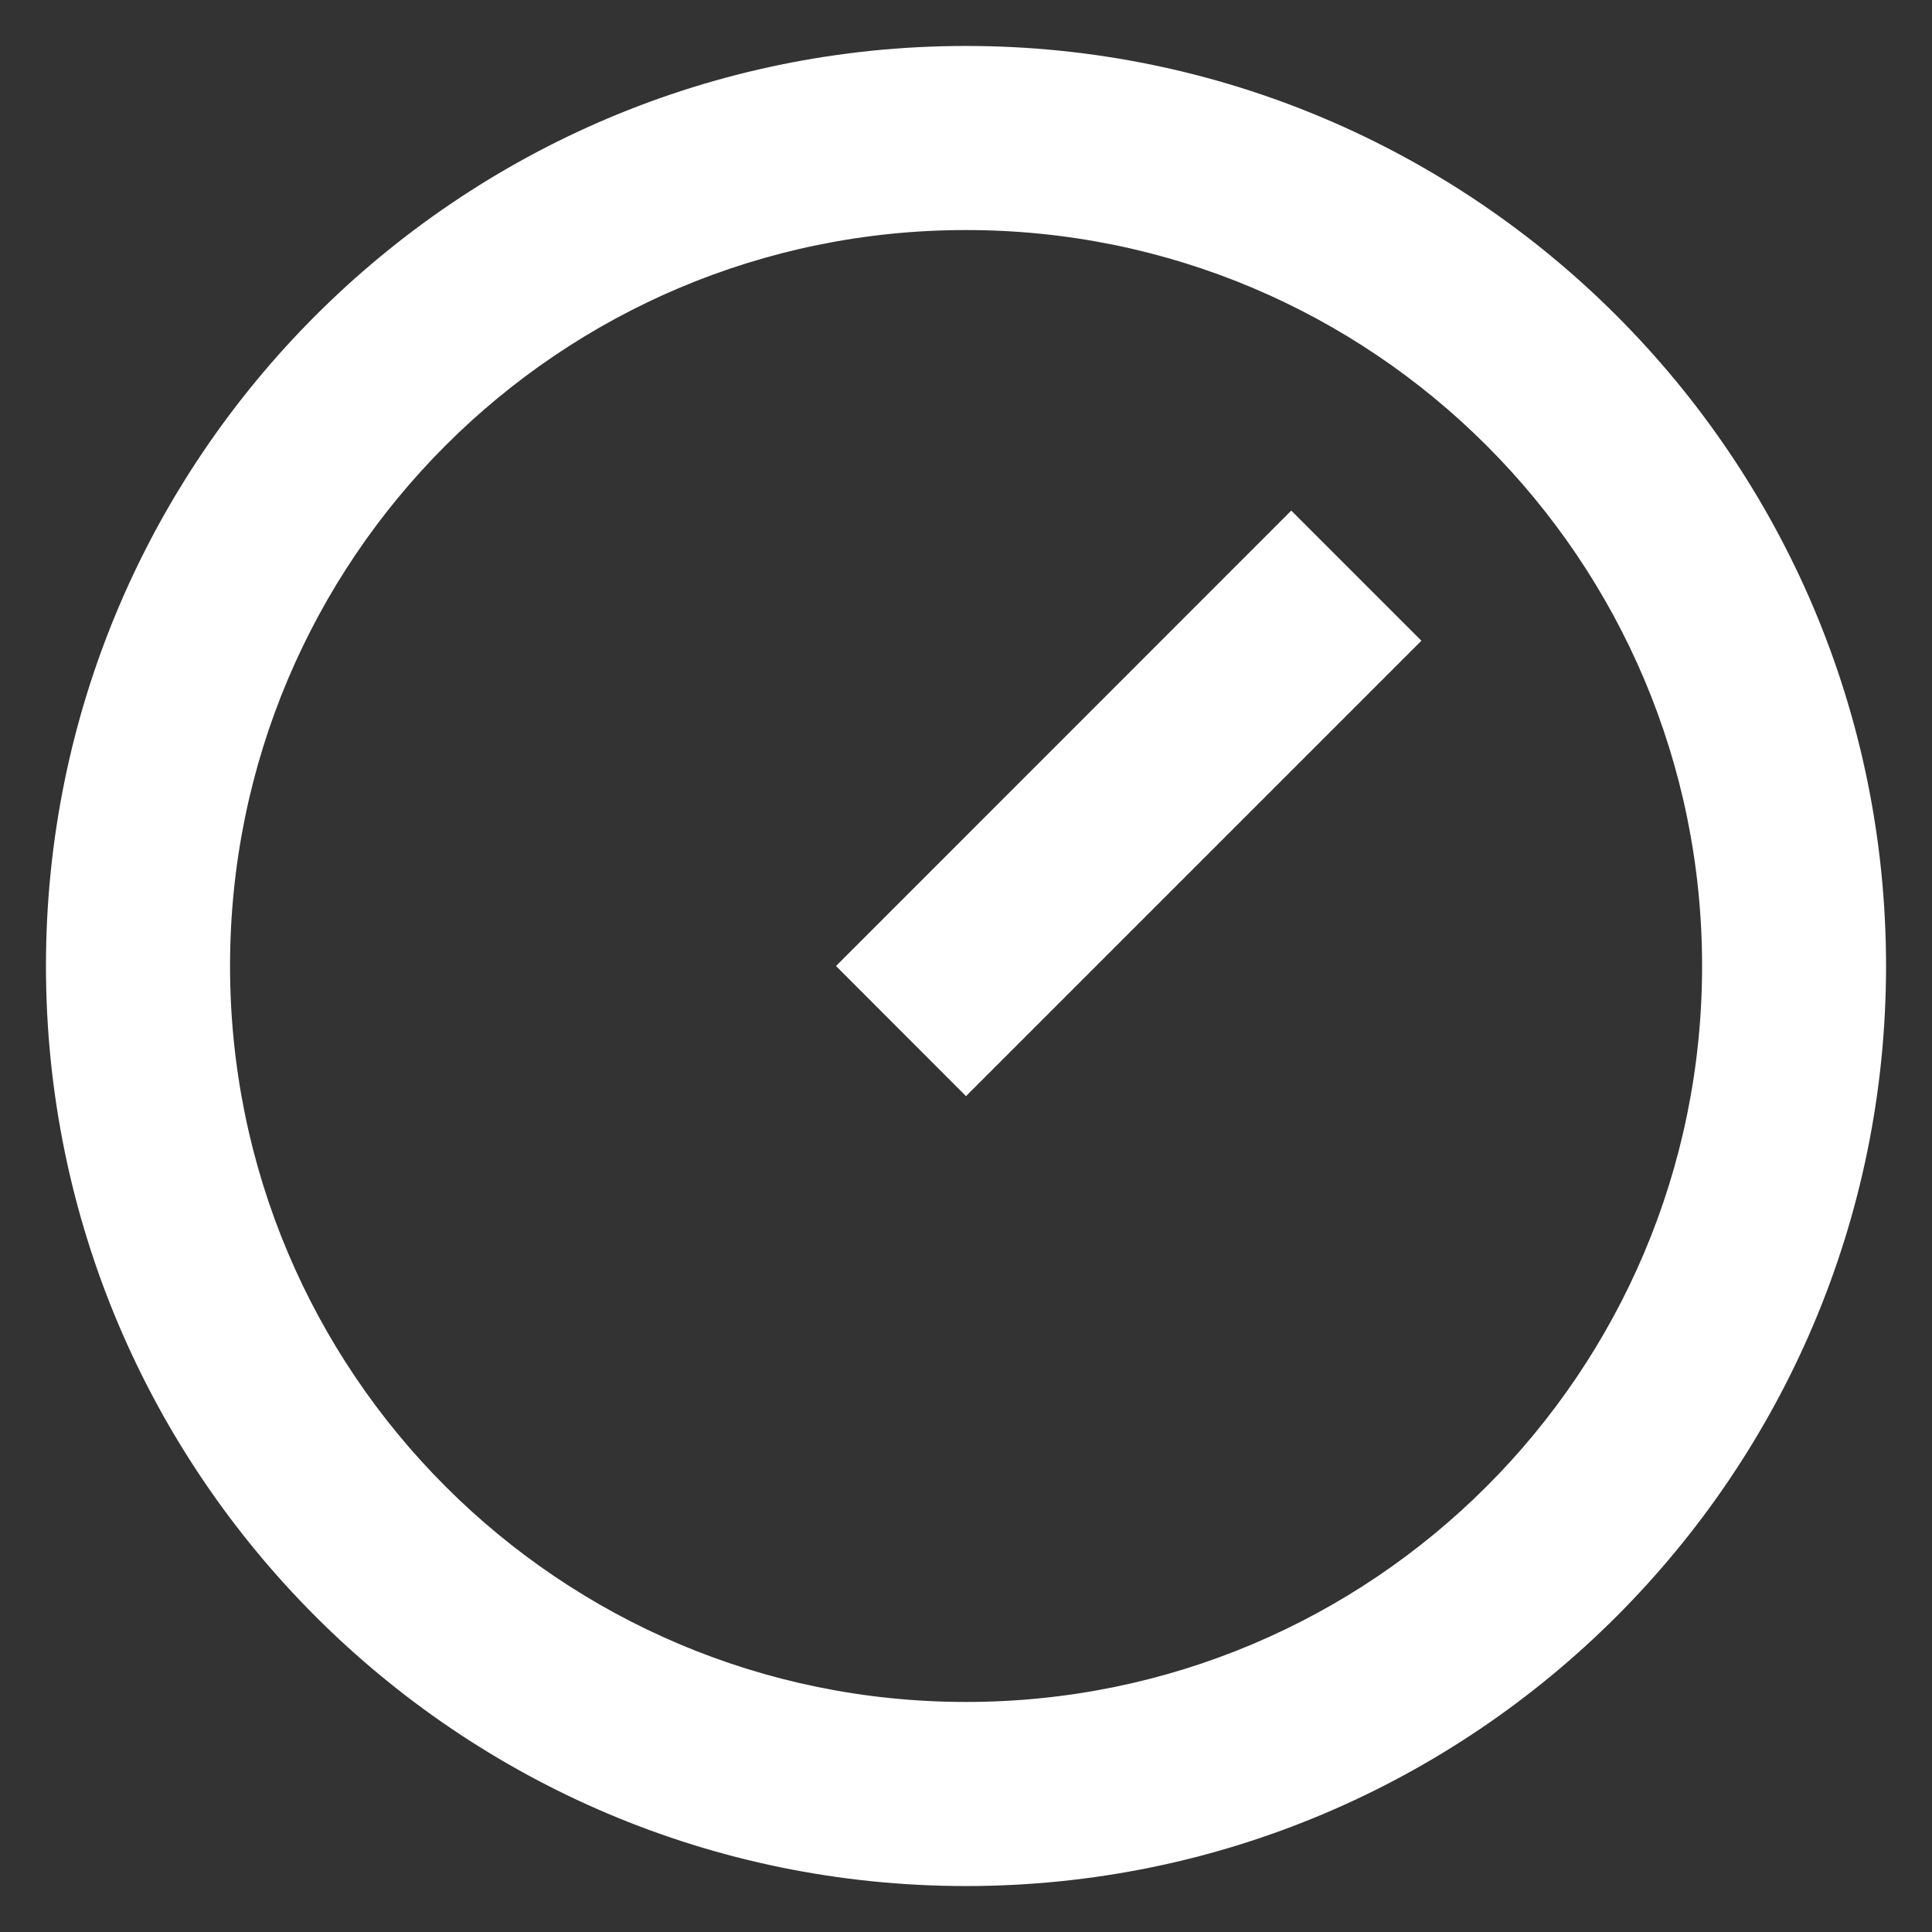 <svg width="14" height="14" viewBox="0 0 14 14" fill="none" xmlns="http://www.w3.org/2000/svg">
<rect x="0" y="0" width="14" height="14" fill="#333333" stroke="none"/>
<path d="M7 0.333C10.68 0.333 13.667 3.32 13.667 7C13.667 10.68 10.68 13.667 7 13.667C3.32 13.667 0.333 10.68 0.333 7C0.333 3.32 3.32 0.333 7 0.333ZM7 12.333C9.947 12.333 12.334 9.947 12.334 7C12.334 4.053 9.947 1.667 7 1.667C4.053 1.667 1.667 4.053 1.667 7C1.667 9.947 4.053 12.333 7 12.333ZM9.357 3.7L10.3 4.643L7 7.943L6.058 7L9.357 3.7Z" fill="white"/>
</svg>

